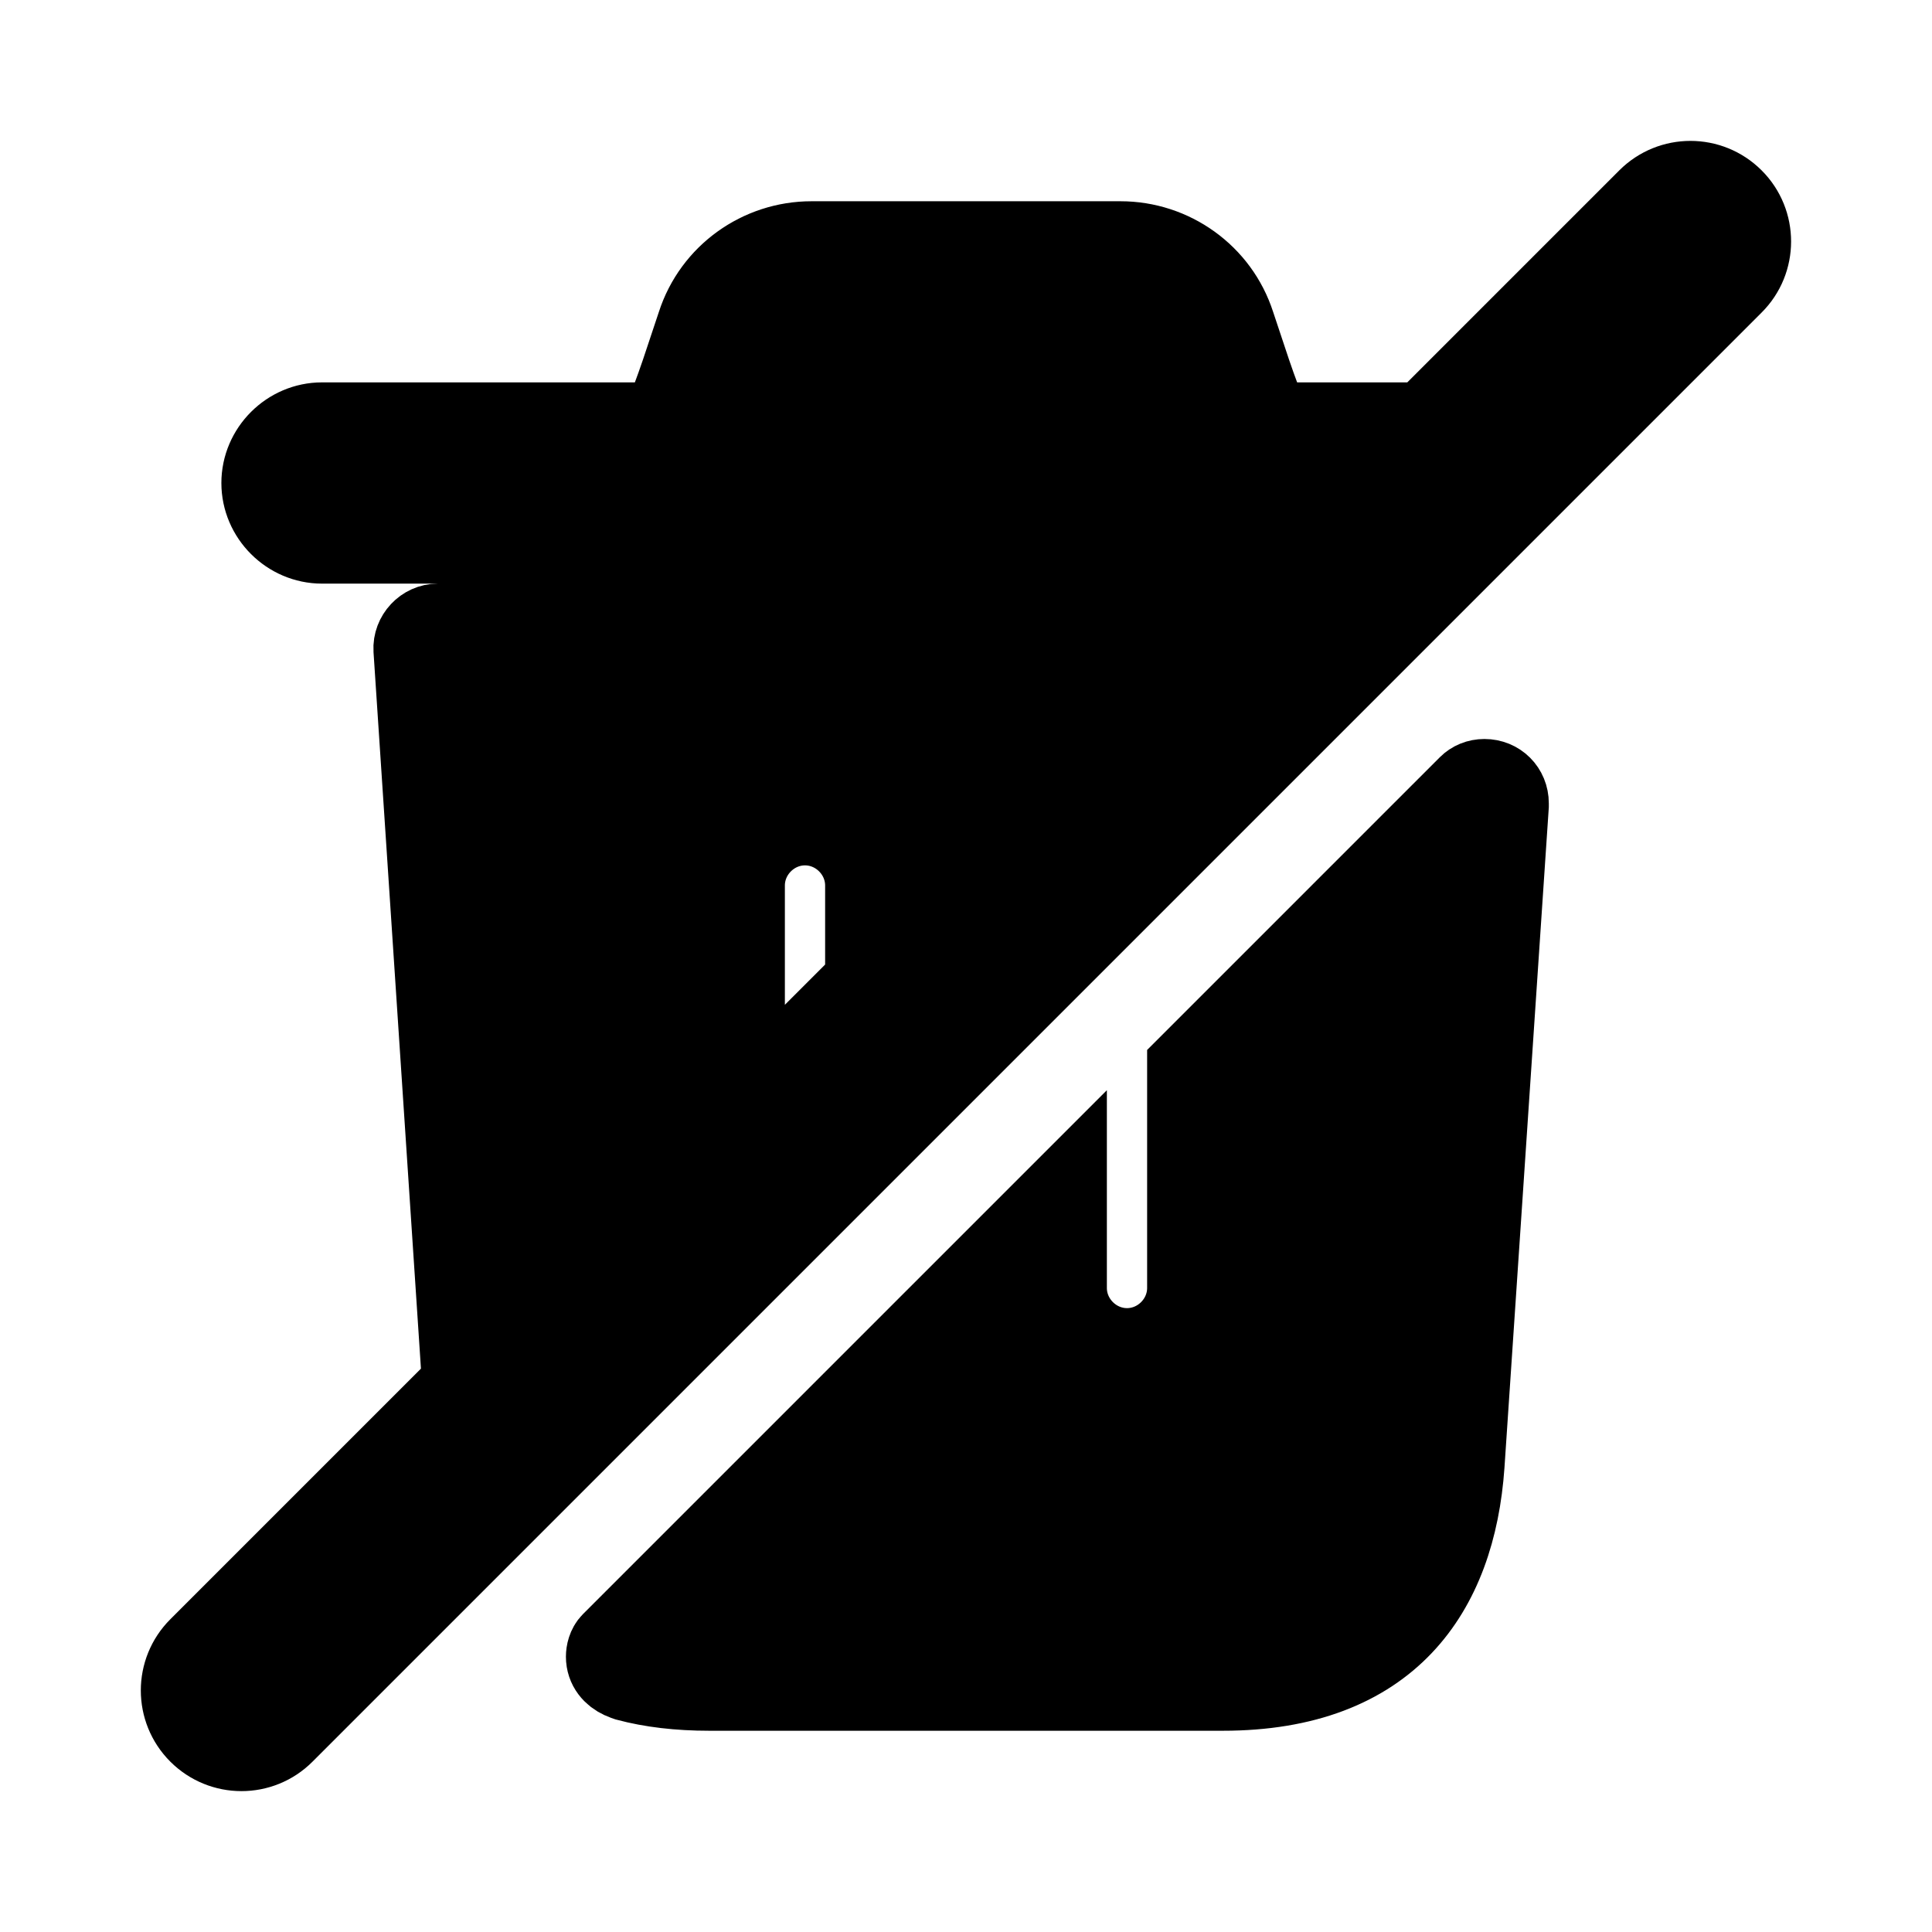 <svg viewBox="0 0 24 24" fill="currentColor" stroke="currentColor" xmlns="http://www.w3.org/2000/svg">
<path d="M21.53 2.47C21.237 2.177 20.762 2.177 20.469 2.47L17.689 5.25H15.79C15.69 5.07 15.62 4.86 15.54 4.63L15.34 4.03C15.14 3.41 14.56 3 13.92 3H10.08C9.44 3 8.86 3.41 8.66 4.03L8.46 4.63C8.38 4.86 8.31 5.07 8.21 5.25H4C3.59 5.25 3.25 5.59 3.25 6C3.25 6.41 3.59 6.75 4 6.75H16.189L15.189 7.75H5.439C5.269 7.75 5.129 7.9 5.139 8.07L5.743 17.195L2.469 20.469C2.176 20.762 2.176 21.237 2.469 21.53C2.615 21.676 2.807 21.75 2.999 21.75C3.191 21.75 3.383 21.677 3.529 21.53L21.529 3.53C21.823 3.238 21.823 2.762 21.53 2.47ZM9.25 11C9.25 10.59 9.59 10.25 10 10.25C10.41 10.25 10.75 10.59 10.75 11V12.189L9.25 13.689V11ZM18.74 9.98V10.01L18.19 18.2C18.08 19.78 17.25 21 15.19 21H8.81C8.62 21 8.44 20.99 8.27 20.97C8.1 20.95 7.94 20.92 7.79 20.88C7.79 20.88 7.742 20.864 7.722 20.854C7.612 20.804 7.53 20.71 7.53 20.58C7.53 20.53 7.545 20.455 7.596 20.404L13.25 14.75V16C13.25 16.41 13.59 16.75 14 16.75C14.41 16.75 14.75 16.41 14.75 16V13.25L18.24 9.76C18.29 9.71 18.36 9.68 18.44 9.68C18.61 9.68 18.74 9.81 18.74 9.98Z" />
</svg>
